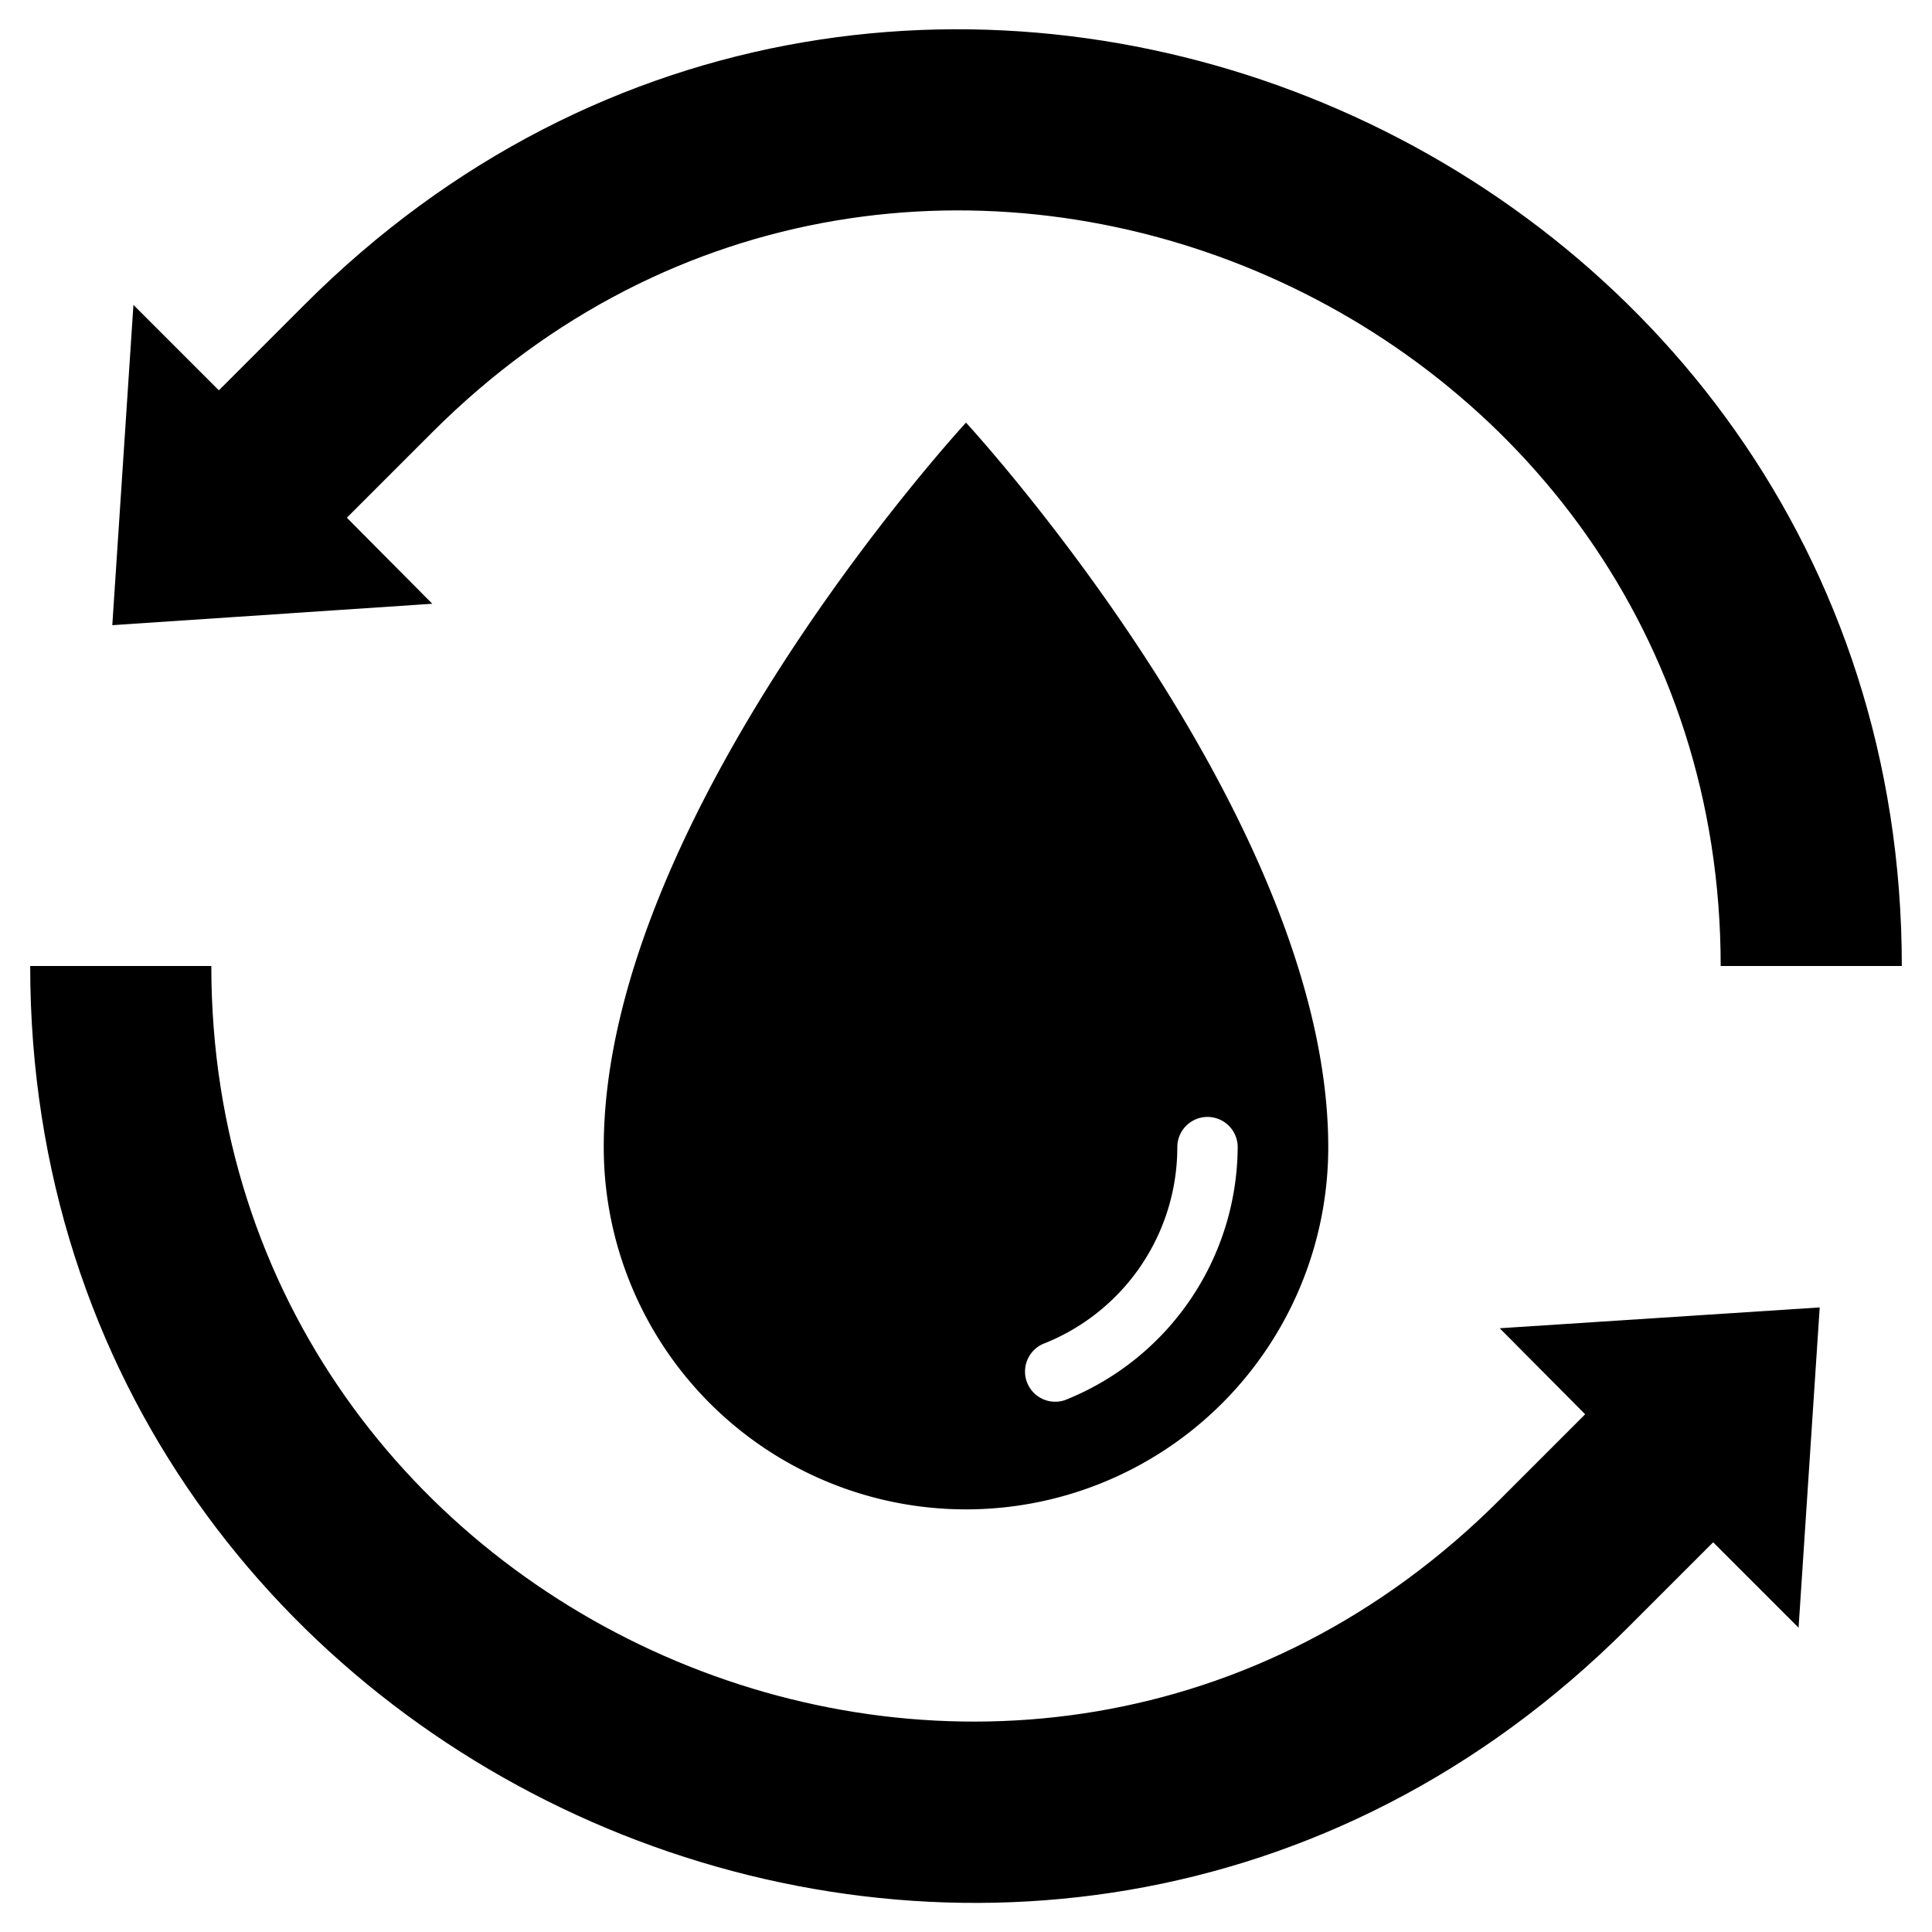 <svg xmlns="http://www.w3.org/2000/svg" viewBox="0 0 64 64"><title>Water Recycle</title><g id="Water_Recycle" data-name="Water Recycle"><path d="M63,32H57C57,10,30.15-1.51,14.32,14.32l-2.83,2.83L14.32,20l-10.6.71.7-10.61,2.83,2.83,2.83-2.83C29.67-9.51,63,4.63,63,32Z"/><path d="M60.28,43.31l-.7,10.61-2.83-2.83-2.83,2.83C34.33,73.51,1,59.37,1,32H7C7,54,33.85,65.51,49.68,49.68l2.83-2.83L49.68,44Z"/><path d="M32,14S20,27,20,38a12,12,0,0,0,24,0C44,27,32,14,32,14Zm3.28,32.38a1,1,0,0,1-.73-1.86A7,7,0,0,0,39,38a1,1,0,0,1,2,0A9.07,9.07,0,0,1,35.28,46.38Z"/></g></svg>